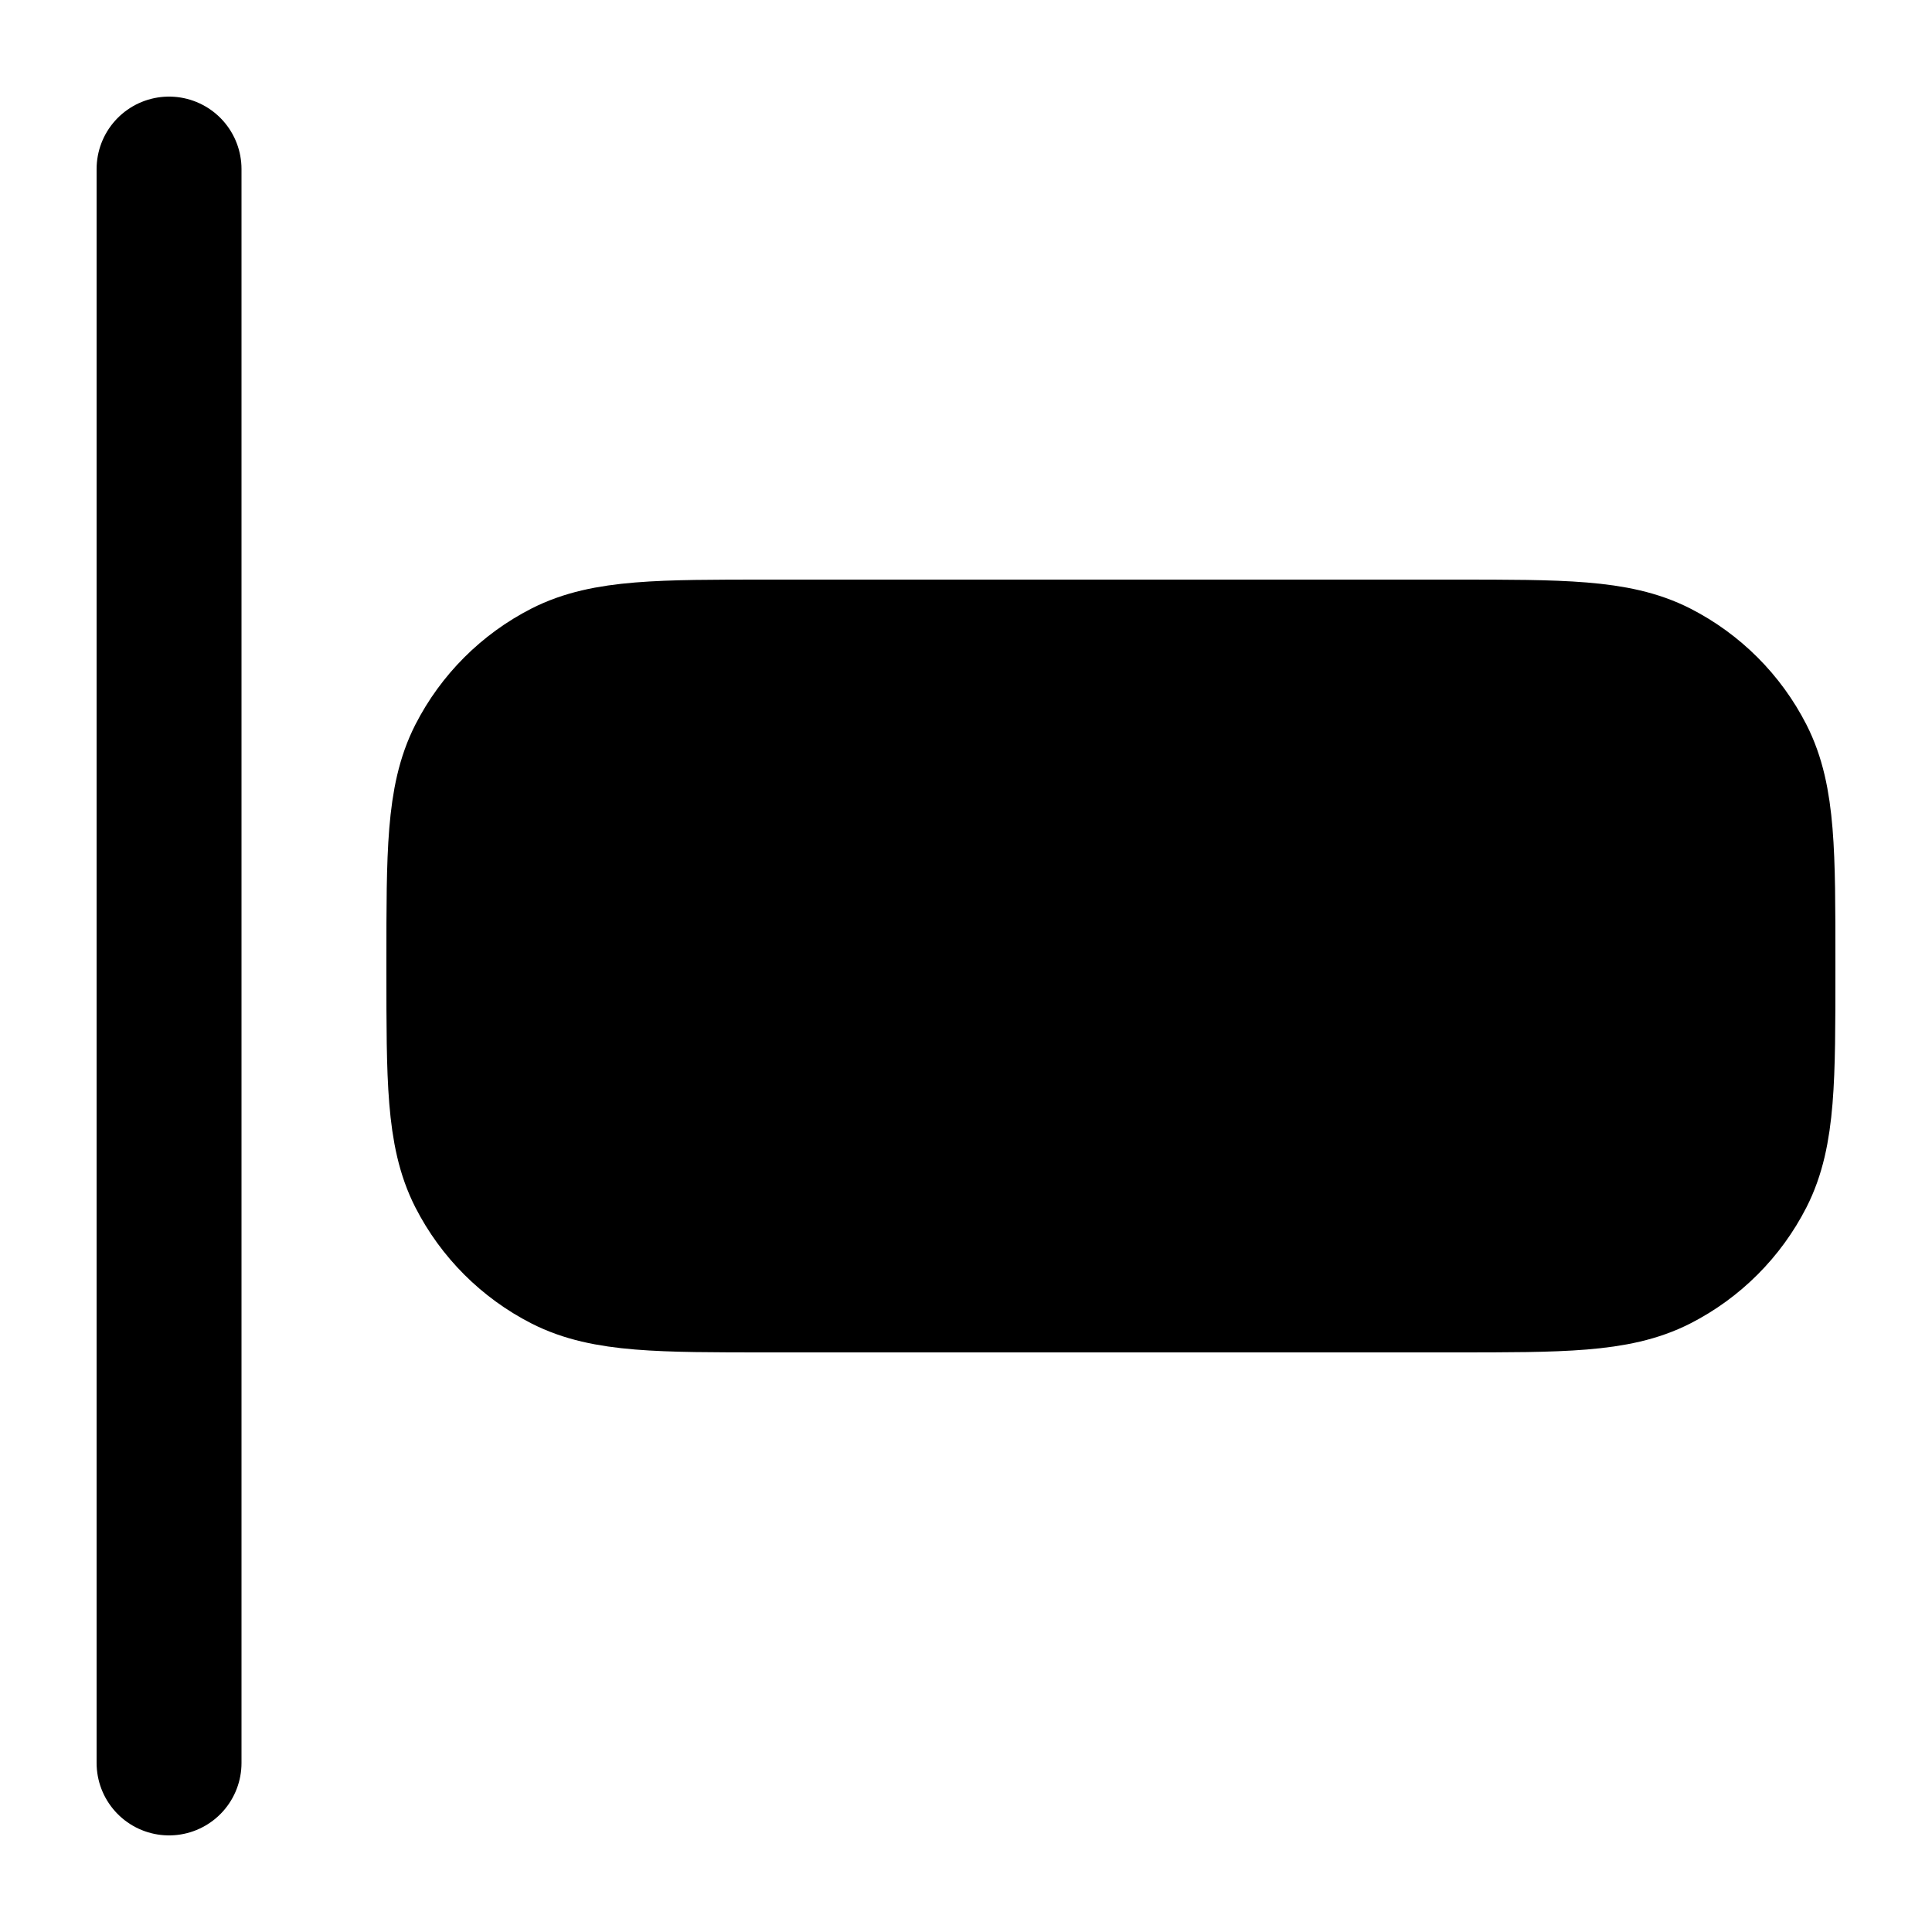 <svg width="20" height="20" viewBox="0 0 20 20" fill="currentColor" xmlns="http://www.w3.org/2000/svg">
<path d="M1.75 18.25L1.75 1.75M4.75 9.95V10.05C4.75 11.17 4.75 11.73 4.968 12.158C5.16 12.534 5.466 12.84 5.842 13.032C6.27 13.25 6.83 13.25 7.95 13.25L15.05 13.25C16.17 13.25 16.73 13.25 17.158 13.032C17.534 12.84 17.84 12.534 18.032 12.158C18.25 11.73 18.25 11.17 18.25 10.05V9.95C18.25 8.83 18.25 8.27 18.032 7.842C17.84 7.466 17.534 7.16 17.158 6.968C16.73 6.75 16.17 6.75 15.05 6.75H7.95C6.83 6.75 6.27 6.75 5.842 6.968C5.466 7.16 5.16 7.466 4.968 7.842C4.75 8.27 4.75 8.83 4.75 9.95Z" stroke="black" stroke-width="1.5" stroke-linecap="round" stroke-linejoin="round"/>
</svg>
